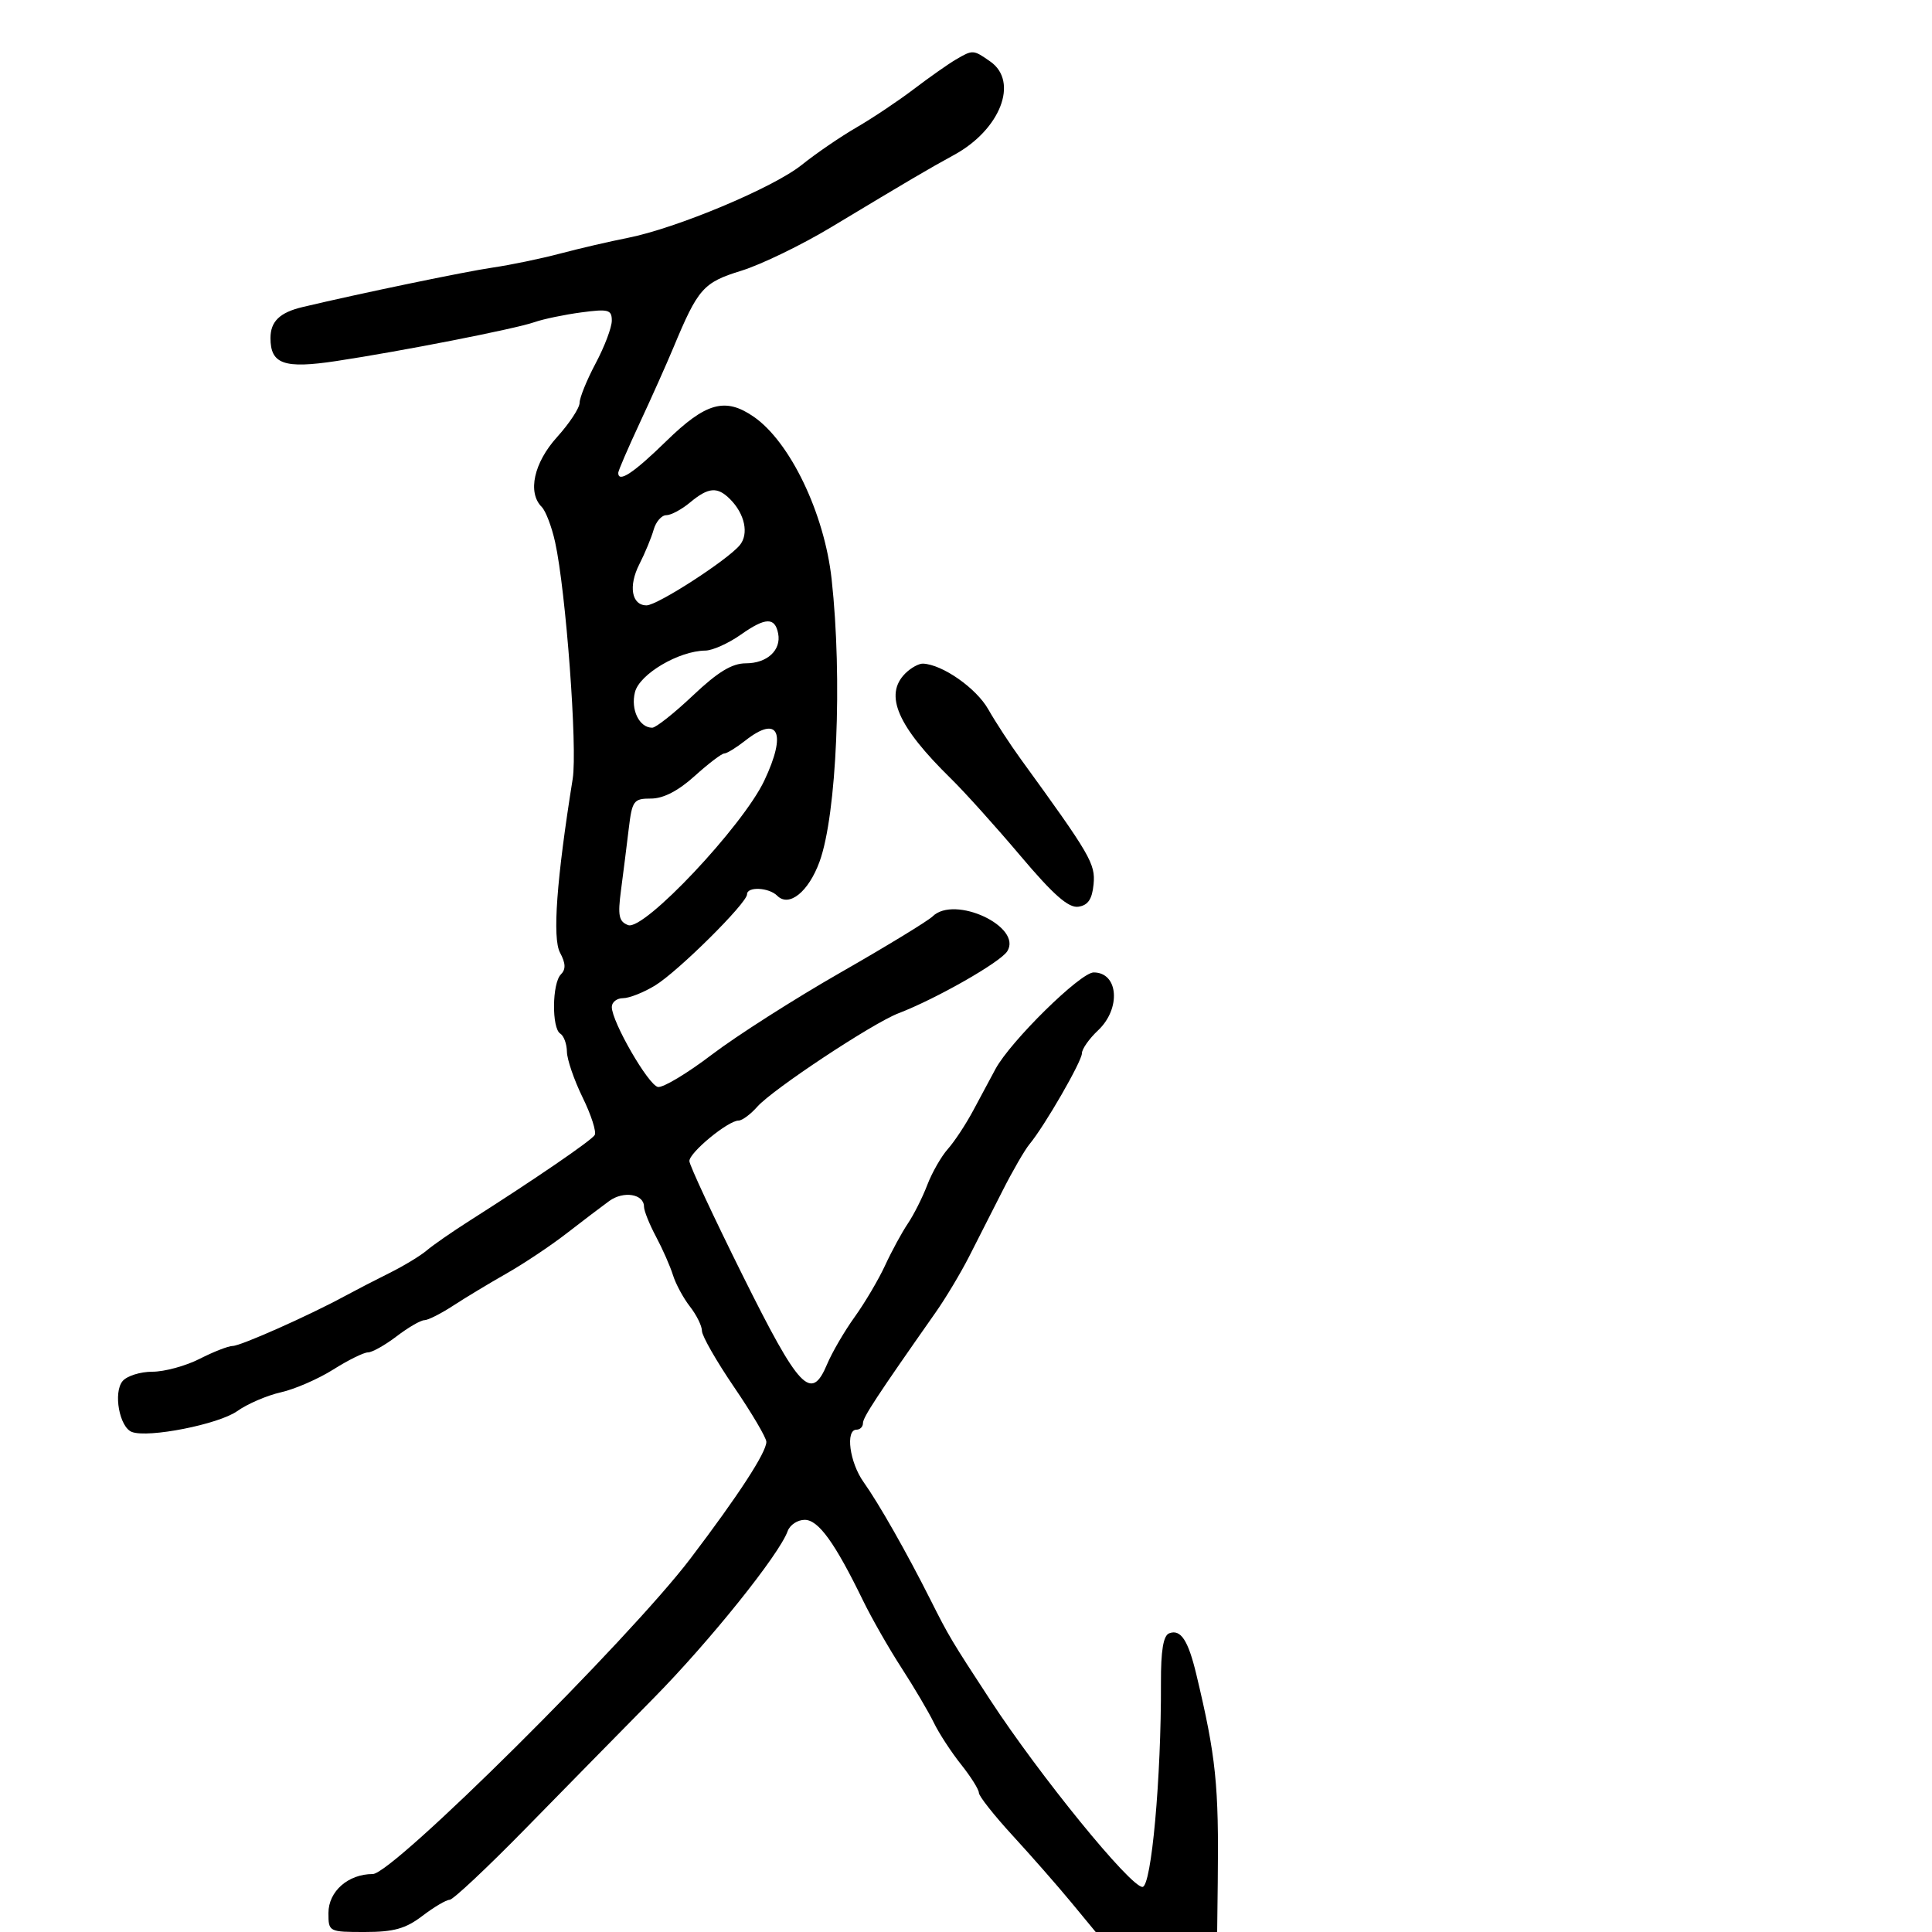 <svg xmlns="http://www.w3.org/2000/svg" width="300" height="300" viewBox="0 0 300 300" version="1.1">
	<path d="M 148.393 9.265 C 147.235 9.944, 144.310 12.003, 141.893 13.839 C 139.477 15.676, 135.475 18.351, 133 19.785 C 130.525 21.218, 126.700 23.835, 124.500 25.601 C 120.073 29.153, 105.012 35.463, 97.398 36.956 C 94.704 37.483, 90.025 38.570, 87 39.369 C 83.975 40.169, 79.250 41.150, 76.500 41.549 C 72.282 42.161, 55.873 45.568, 47 47.675 C 43.440 48.520, 42 49.910, 42 52.500 C 42 56.547, 44.119 57.288, 52.204 56.066 C 62.397 54.526, 80.009 51.069, 83 50.021 C 84.375 49.539, 87.638 48.860, 90.250 48.511 C 94.482 47.947, 95 48.086, 95 49.790 C 95 50.842, 93.875 53.818, 92.500 56.404 C 91.125 58.990, 90 61.756, 90 62.550 C 90 63.344, 88.425 65.738, 86.500 67.868 C 82.893 71.861, 81.880 76.480, 84.120 78.720 C 84.735 79.335, 85.670 81.788, 86.196 84.170 C 87.871 91.750, 89.688 116.194, 88.929 120.932 C 86.426 136.545, 85.758 145.680, 86.956 147.918 C 87.845 149.579, 87.883 150.517, 87.093 151.307 C 85.724 152.676, 85.653 159.668, 87 160.500 C 87.550 160.840, 88.014 162.104, 88.031 163.309 C 88.048 164.514, 89.149 167.719, 90.478 170.432 C 91.806 173.144, 92.645 175.765, 92.342 176.255 C 91.813 177.112, 83.049 183.111, 72.876 189.580 C 70.212 191.275, 67.237 193.338, 66.266 194.166 C 65.295 194.994, 62.700 196.566, 60.500 197.660 C 58.300 198.754, 55.150 200.382, 53.500 201.278 C 47.979 204.277, 37.356 209, 36.131 209 C 35.465 209, 33.156 209.900, 31 211 C 28.844 212.100, 25.542 213, 23.662 213 C 21.783 213, 19.700 213.657, 19.034 214.459 C 17.562 216.233, 18.544 221.611, 20.476 222.353 C 23.016 223.327, 33.965 221.161, 36.836 219.117 C 38.411 217.995, 41.464 216.681, 43.619 216.197 C 45.775 215.713, 49.434 214.120, 51.750 212.658 C 54.065 211.196, 56.489 210, 57.136 210 C 57.782 210, 59.786 208.875, 61.589 207.500 C 63.392 206.125, 65.327 205, 65.889 205 C 66.451 205, 68.462 203.988, 70.357 202.750 C 72.253 201.513, 75.985 199.261, 78.652 197.747 C 81.318 196.233, 85.525 193.425, 88 191.506 C 90.475 189.588, 93.449 187.329, 94.609 186.486 C 96.825 184.877, 100 185.399, 100 187.372 C 100 188.009, 100.837 190.098, 101.860 192.015 C 102.883 193.932, 104.070 196.625, 104.498 198 C 104.925 199.375, 106.113 201.573, 107.138 202.885 C 108.162 204.197, 109 205.899, 109 206.669 C 109 207.438, 111.250 211.370, 114 215.405 C 116.750 219.440, 119 223.259, 119 223.891 C 119 225.532, 114.675 232.180, 107.220 242 C 97.694 254.548, 60.991 291, 57.883 291 C 54.058 291, 51 293.691, 51 297.057 C 51 299.967, 51.062 300, 56.656 300 C 61.148 300, 62.986 299.486, 65.589 297.500 C 67.392 296.125, 69.296 295, 69.821 295 C 70.347 295, 75.664 290.008, 81.638 283.907 C 87.612 277.805, 96.561 268.693, 101.525 263.657 C 110.209 254.846, 121.003 241.392, 122.309 237.750 C 122.655 236.787, 123.846 236, 124.956 236 C 127.078 236, 129.626 239.523, 133.996 248.500 C 135.334 251.250, 138.032 255.975, 139.992 259 C 141.951 262.025, 144.207 265.850, 145.006 267.500 C 145.805 269.150, 147.705 272.065, 149.229 273.978 C 150.753 275.891, 152 277.875, 152 278.387 C 152 278.900, 154.363 281.891, 157.250 285.035 C 160.137 288.178, 164.219 292.831, 166.320 295.375 L 170.140 300 179.570 300 L 189 300 189.093 292.250 C 189.273 277.153, 188.823 272.791, 185.765 260 C 184.496 254.690, 183.336 252.934, 181.549 253.620 C 180.640 253.968, 180.253 256.299, 180.272 261.310 C 180.328 276.021, 178.790 293, 177.401 293 C 175.516 293, 161.444 275.721, 153.765 263.977 C 147.731 254.749, 147.329 254.076, 144.527 248.500 C 140.836 241.154, 136.472 233.471, 134.092 230.129 C 131.927 227.089, 131.244 222, 133 222 C 133.550 222, 134 221.545, 134 220.989 C 134 220.081, 136.142 216.817, 145.300 203.771 C 146.841 201.577, 149.167 197.693, 150.470 195.141 C 151.773 192.588, 154.118 187.975, 155.681 184.890 C 157.244 181.804, 159.124 178.556, 159.857 177.672 C 162.212 174.835, 168 164.799, 168 163.553 C 168 162.891, 169.125 161.292, 170.500 160 C 174.098 156.620, 173.677 151, 169.826 151 C 167.766 151, 156.916 161.671, 154.574 166 C 153.830 167.375, 152.285 170.257, 151.140 172.405 C 149.995 174.552, 148.218 177.252, 147.191 178.405 C 146.164 179.557, 144.722 182.075, 143.987 184 C 143.252 185.925, 141.893 188.625, 140.966 190 C 140.039 191.375, 138.450 194.300, 137.434 196.500 C 136.418 198.700, 134.292 202.300, 132.710 204.500 C 131.128 206.700, 129.205 209.997, 128.436 211.827 C 125.961 217.716, 124.152 215.812, 115.298 198 C 110.787 188.925, 107.074 180.960, 107.048 180.301 C 106.996 178.999, 113.059 174, 114.689 174 C 115.240 174, 116.547 173.031, 117.595 171.847 C 119.982 169.149, 135.478 158.892, 139.500 157.348 C 145.384 155.089, 155.333 149.419, 156.407 147.712 C 158.807 143.901, 148.234 138.954, 144.821 142.292 C 144.095 143.003, 137.650 146.932, 130.500 151.023 C 123.350 155.114, 114.366 160.847, 110.535 163.763 C 106.705 166.678, 102.937 168.937, 102.162 168.782 C 100.665 168.482, 95 158.658, 95 156.362 C 95 155.613, 95.787 154.998, 96.750 154.996 C 97.713 154.994, 99.947 154.110, 101.716 153.031 C 105.284 150.856, 116 140.230, 116 138.867 C 116 137.630, 119.393 137.793, 120.693 139.093 C 122.525 140.925, 125.549 138.487, 127.259 133.797 C 129.933 126.464, 130.834 105.375, 129.134 89.928 C 128.008 79.696, 122.683 68.602, 117.027 64.704 C 112.608 61.658, 109.603 62.498, 103.456 68.500 C 98.362 73.473, 96 75.032, 96 73.422 C 96 73.104, 97.504 69.616, 99.341 65.672 C 101.179 61.727, 103.525 56.475, 104.556 54 C 108.399 44.767, 109.192 43.870, 115.122 42.035 C 118.201 41.082, 124.496 38.031, 129.111 35.253 C 141.354 27.884, 144.092 26.274, 148.166 24.048 C 155.346 20.125, 158.230 12.676, 153.777 9.557 C 151.123 7.697, 151.071 7.695, 148.393 9.265 M 107.139 78.033 C 105.841 79.115, 104.184 80, 103.457 80 C 102.730 80, 101.849 81.013, 101.499 82.250 C 101.149 83.487, 100.148 85.904, 99.274 87.619 C 97.549 91.008, 98.075 94, 100.398 94 C 102.076 94, 112.933 86.991, 114.869 84.657 C 116.316 82.915, 115.660 79.803, 113.363 77.506 C 111.387 75.530, 110.003 75.647, 107.139 78.033 M 115.028 98.552 C 113.119 99.898, 110.644 101.010, 109.528 101.022 C 105.398 101.067, 99.299 104.672, 98.593 107.486 C 97.910 110.206, 99.270 113, 101.276 113 C 101.843 113, 104.686 110.750, 107.594 108 C 111.469 104.335, 113.664 103, 115.818 103 C 119.116 103, 121.332 100.959, 120.833 98.381 C 120.333 95.803, 118.866 95.846, 115.028 98.552 M 140.571 104.571 C 137.243 107.900, 139.358 112.772, 147.656 120.897 C 149.770 122.967, 154.622 128.358, 158.438 132.875 C 163.566 138.947, 165.914 141.013, 167.438 140.795 C 168.946 140.579, 169.583 139.643, 169.809 137.315 C 170.117 134.133, 169.332 132.784, 158.500 117.865 C 156.850 115.593, 154.574 112.106, 153.442 110.117 C 151.578 106.841, 146.322 103.170, 143.321 103.048 C 142.673 103.022, 141.436 103.707, 140.571 104.571 M 115.727 115 C 114.329 116.100, 112.860 117, 112.463 117 C 112.067 117, 109.999 118.575, 107.868 120.500 C 105.317 122.805, 103.004 124, 101.094 124 C 98.380 124, 98.156 124.306, 97.623 128.750 C 97.310 131.363, 96.772 135.634, 96.427 138.243 C 95.906 142.183, 96.093 143.099, 97.534 143.651 C 99.972 144.587, 115.330 128.292, 118.677 121.218 C 122.206 113.757, 120.875 110.951, 115.727 115" stroke="none" fill="black" fill-rule="evenodd"/>
</svg>